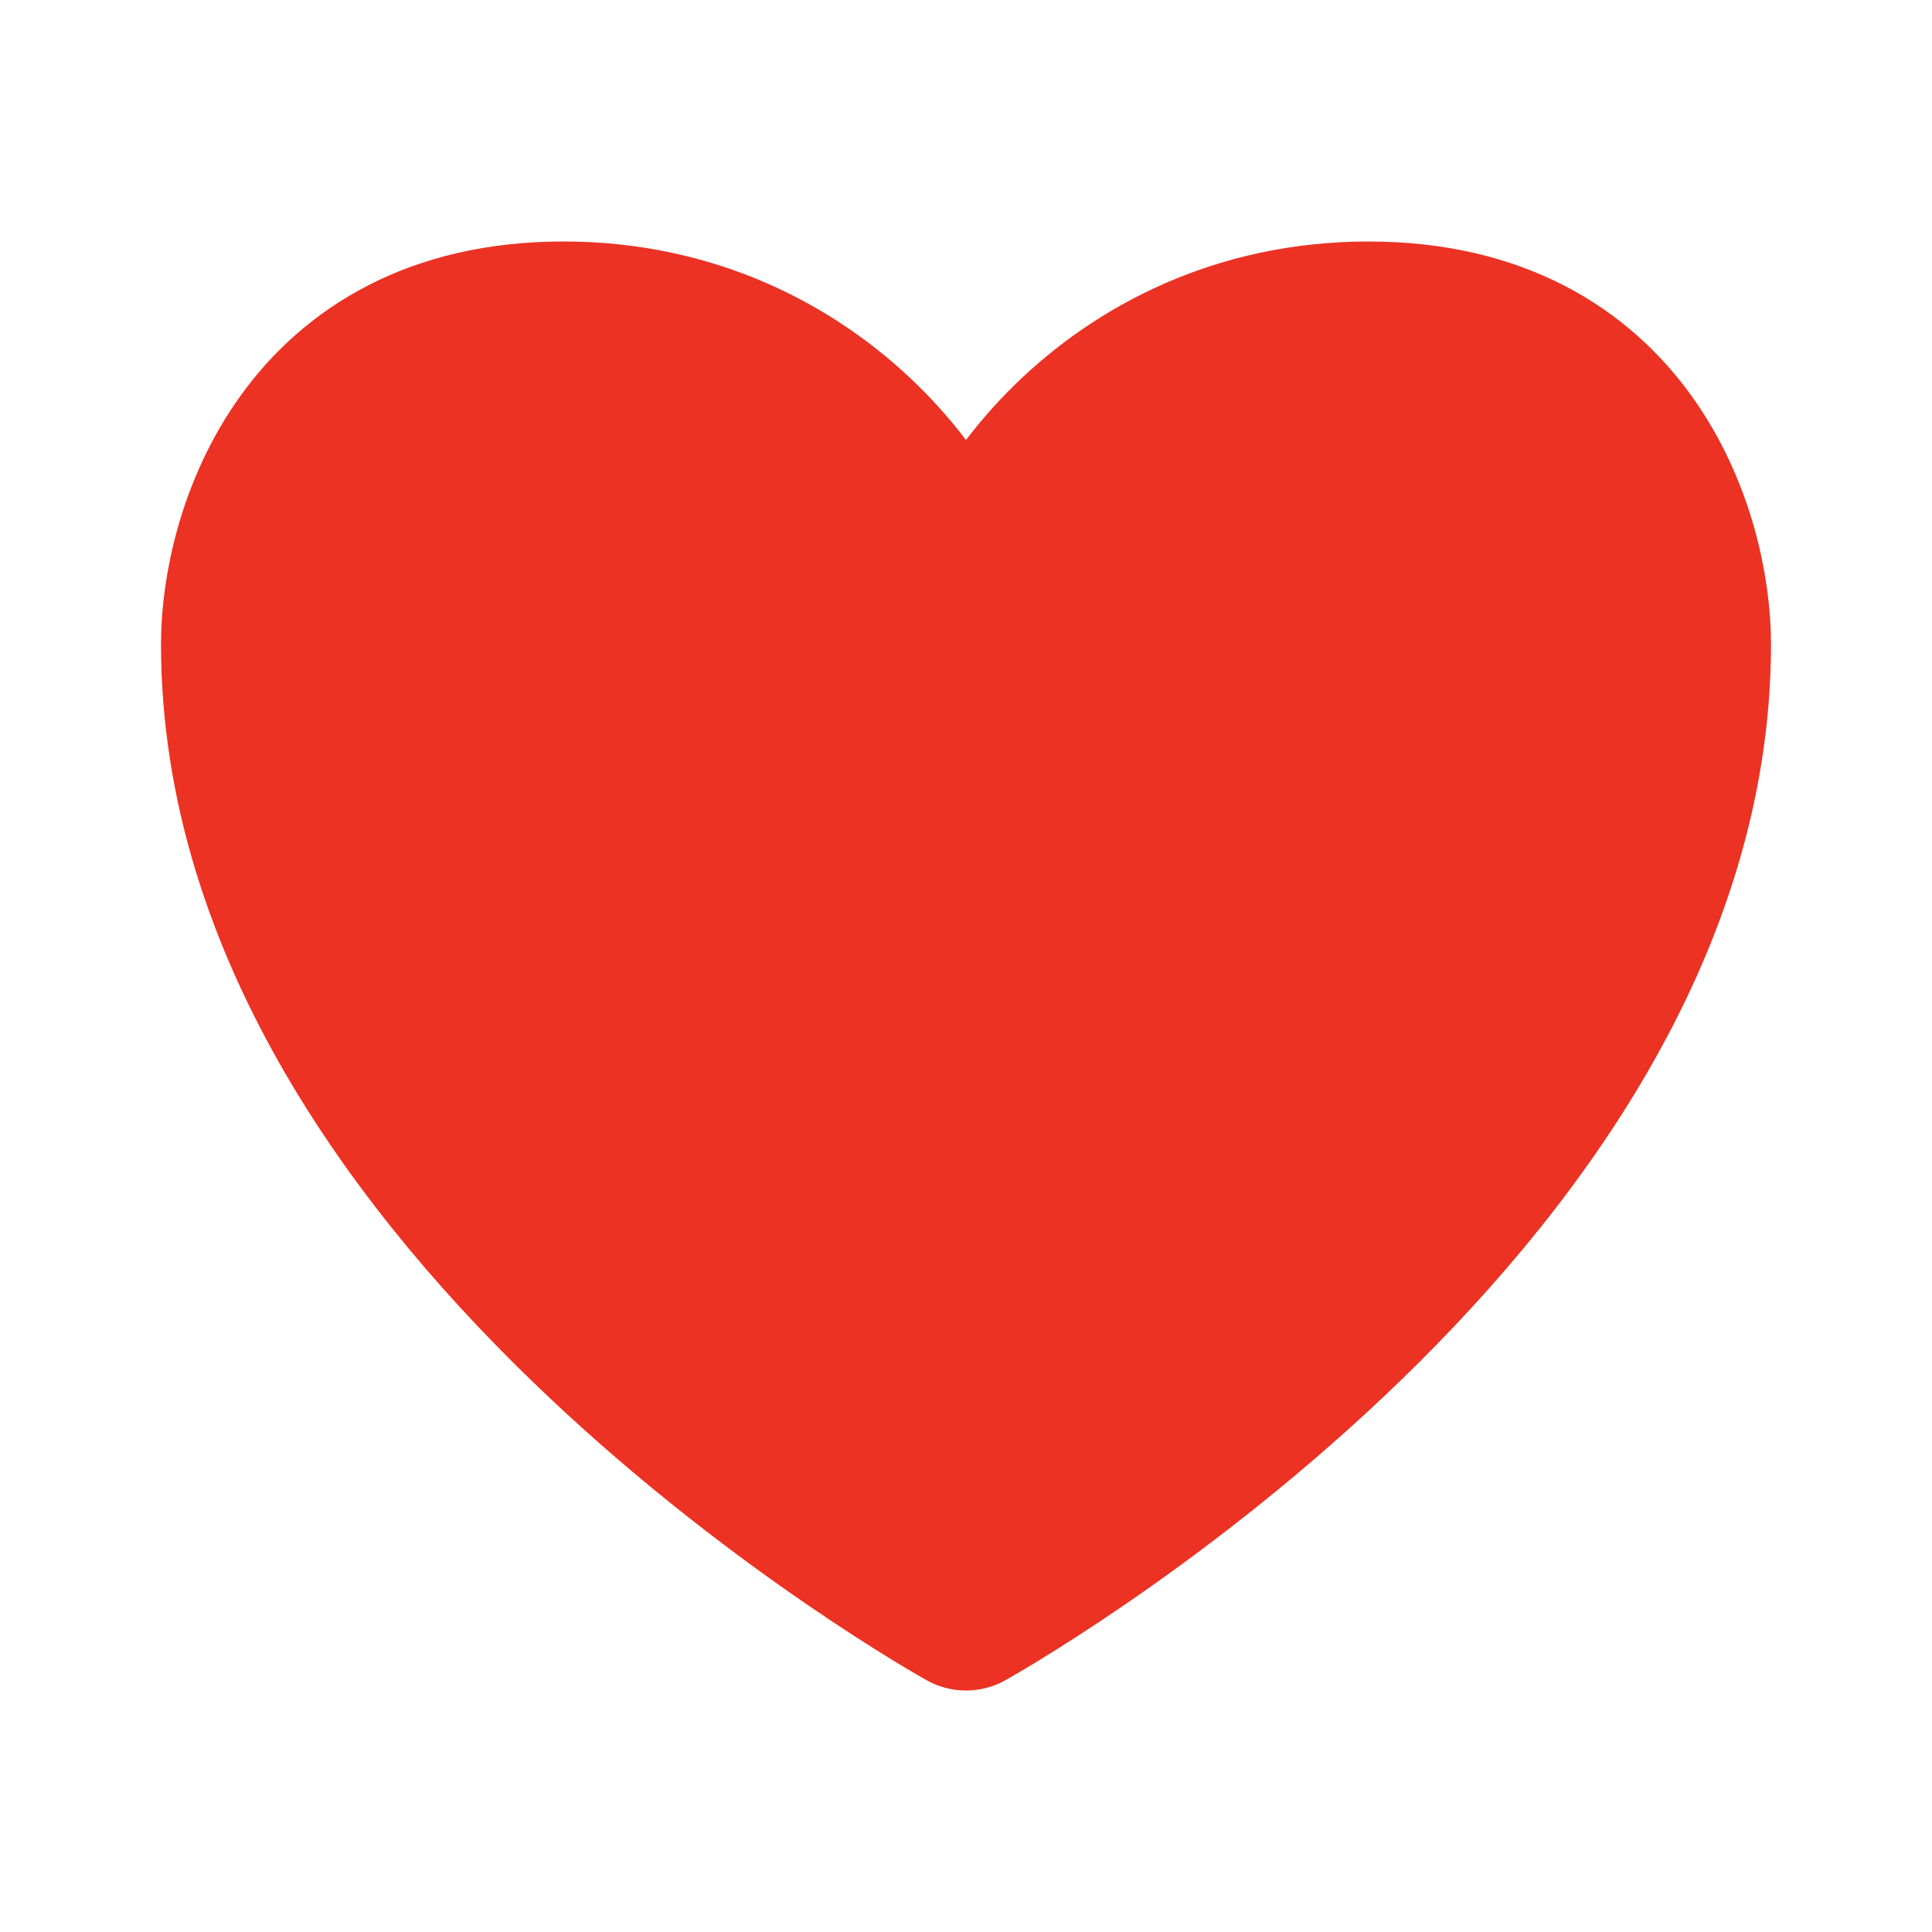 <svg xmlns="http://www.w3.org/2000/svg" viewBox="0 0 80 80" fill="none" id="Heart--Streamline-Majesticons" height="80" width="80"><desc>Heart Streamline Icon: https://streamlinehq.com</desc><path fill="#eb3223" stroke="#eb3223" stroke-linecap="round" stroke-linejoin="round" stroke-width="6.667" d="M56.667 13.333c-10.667 0 -16.667 8.89 -16.667 13.333 0 -4.443 -6 -13.333 -16.667 -13.333S10 22.223 10 26.667c0 23.333 30 40 30 40s30 -16.667 30 -40c0 -4.443 -2.667 -13.333 -13.333 -13.333z"></path></svg>